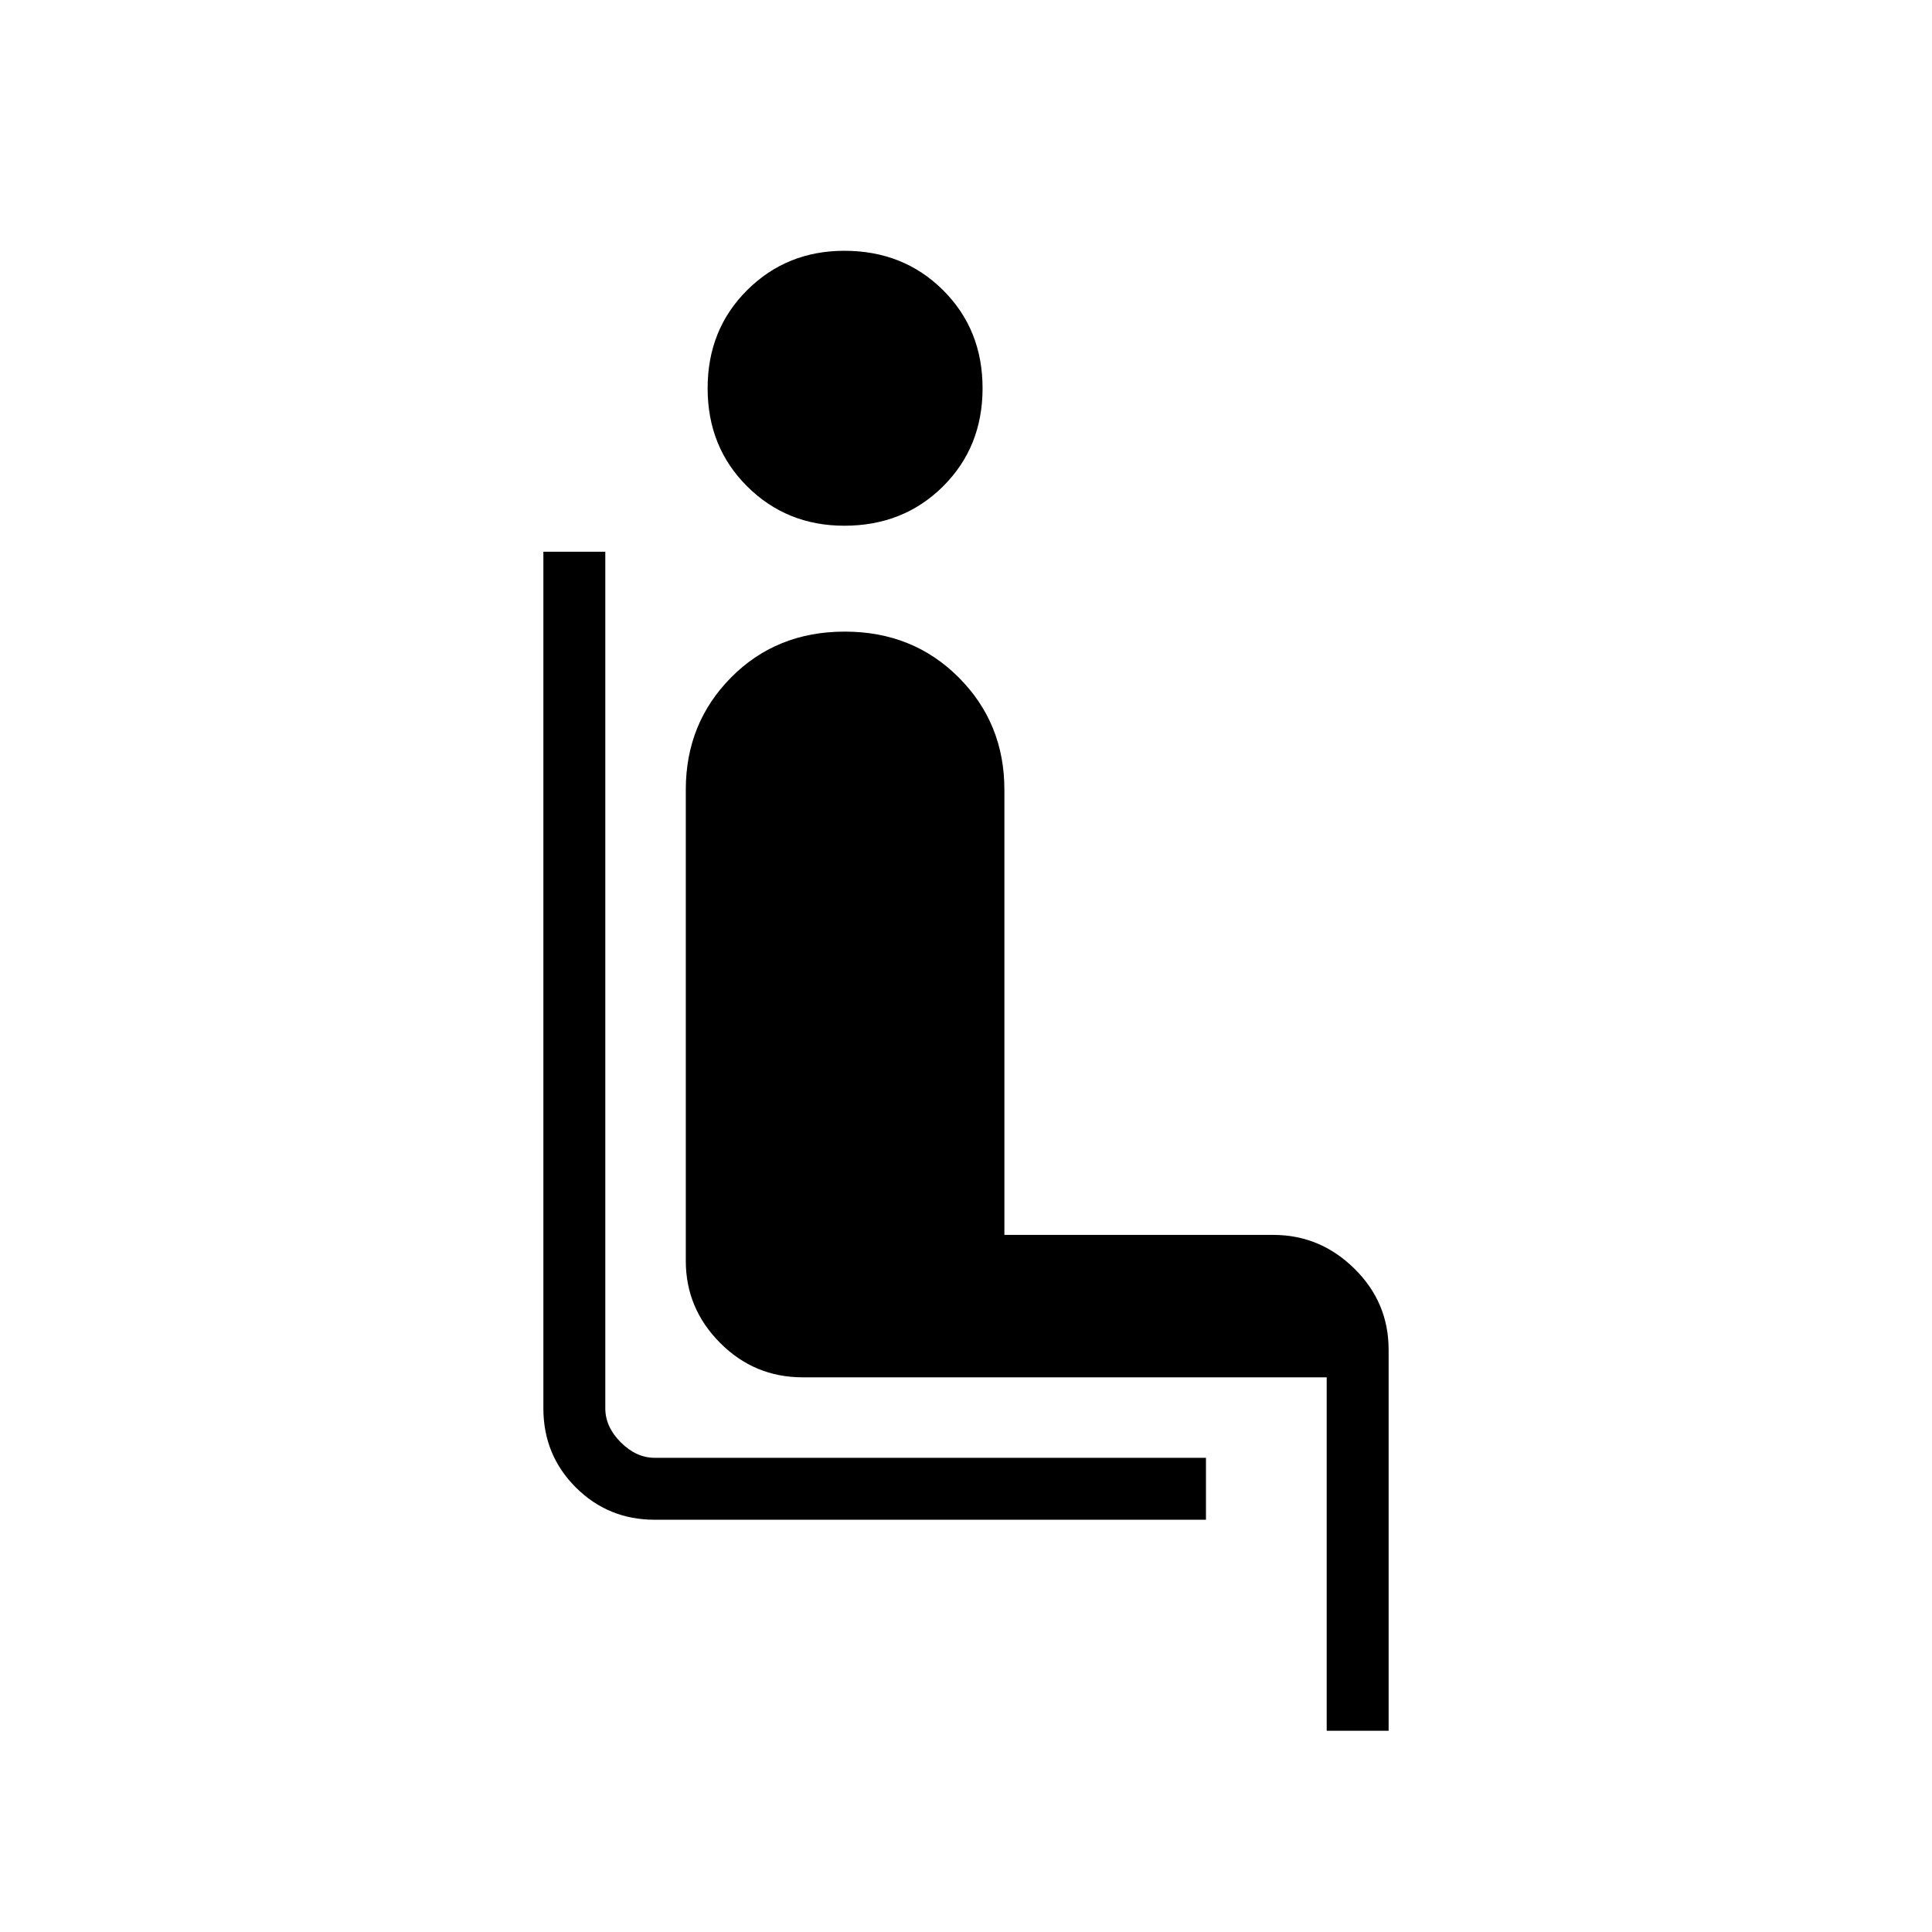 <svg xmlns="http://www.w3.org/2000/svg" width="48" height="48" viewBox="0 96 960 960"><path d="M599.231 851.154H325.384q-23.211 0-39.298-16.086Q270 818.981 270 795.769V370.154h30.769v425.615q0 9.231 7.692 16.923 7.693 7.693 16.923 7.693h273.847v30.769ZM419.539 357.231q-28.616 0-48.27-19.541-19.654-19.541-19.654-48.767 0-29.226 19.654-48.767 19.654-19.541 48.27-19.541 29.384 0 49.038 19.541 19.654 19.541 19.654 48.767 0 29.226-19.654 48.767-19.654 19.541-49.038 19.541ZM659.231 956V780.385H398.846q-24.014 0-41.045-17.122-17.032-17.123-17.032-40.725V488.385q0-33.048 22.548-55.794 22.548-22.745 56.423-22.745 33.876 0 56.606 22.745 22.731 22.746 22.731 55.794v221.23h133.615q23.246 0 40.277 16.738Q690 743.09 690 766.692V956h-30.769Z"/></svg>